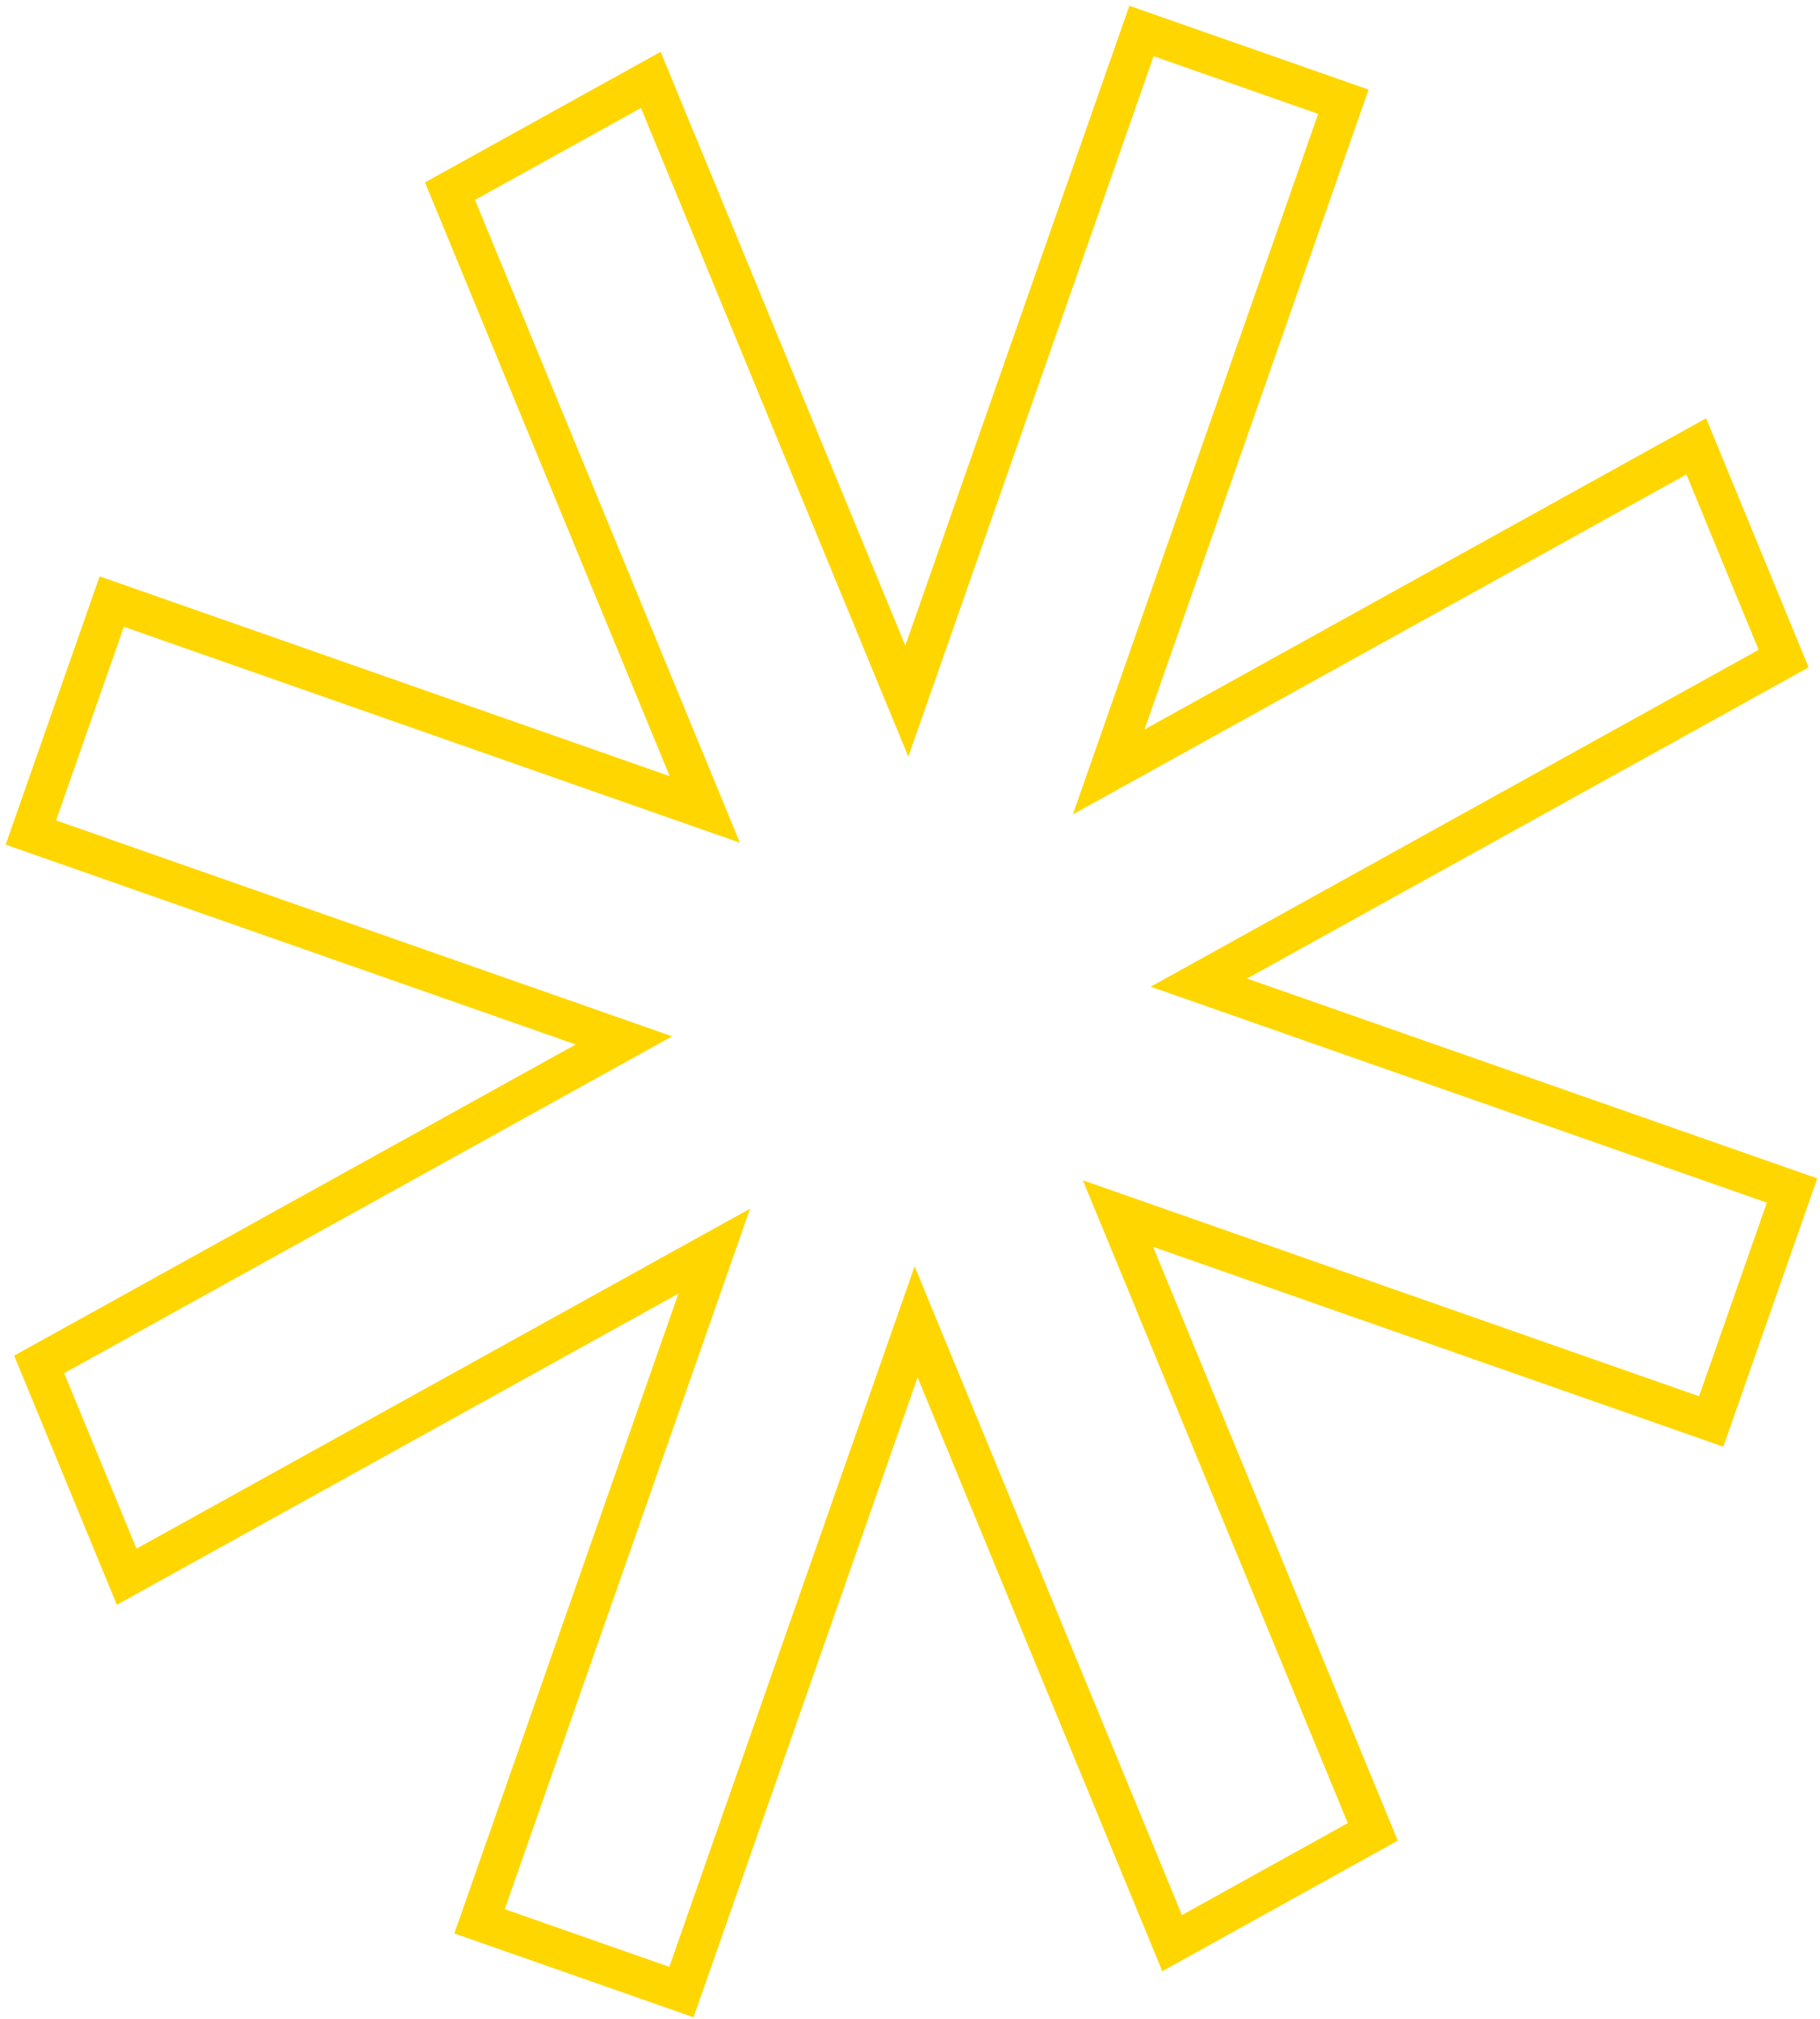 <svg width="230" height="255" viewBox="0 0 230 255" fill="none" xmlns="http://www.w3.org/2000/svg">
<path d="M148.125 245.443L118.273 173.039L115.772 166.973L113.602 173.166L86.116 251.622L60.603 242.684L88.09 164.228L90.259 158.035L84.519 161.214L16.007 199.158L4.95 172.34L73.966 134.116L78.845 131.414L73.581 129.57L3.902 105.158L14.122 75.985L83.802 100.396L89.066 102.24L86.94 97.084L56.868 24.146L82.245 10.092L112.097 82.497L114.598 88.563L116.768 82.37L144.254 3.913L169.767 12.851L142.28 91.308L140.111 97.501L145.851 94.322L214.362 56.379L225.401 83.189L156.384 121.413L151.505 124.115L156.768 125.959L226.468 150.378L216.248 179.551L146.548 155.133L141.284 153.289L143.41 158.445L173.482 231.384L148.125 245.443Z" stroke="#FFD600" stroke-width="5"/>
</svg>
